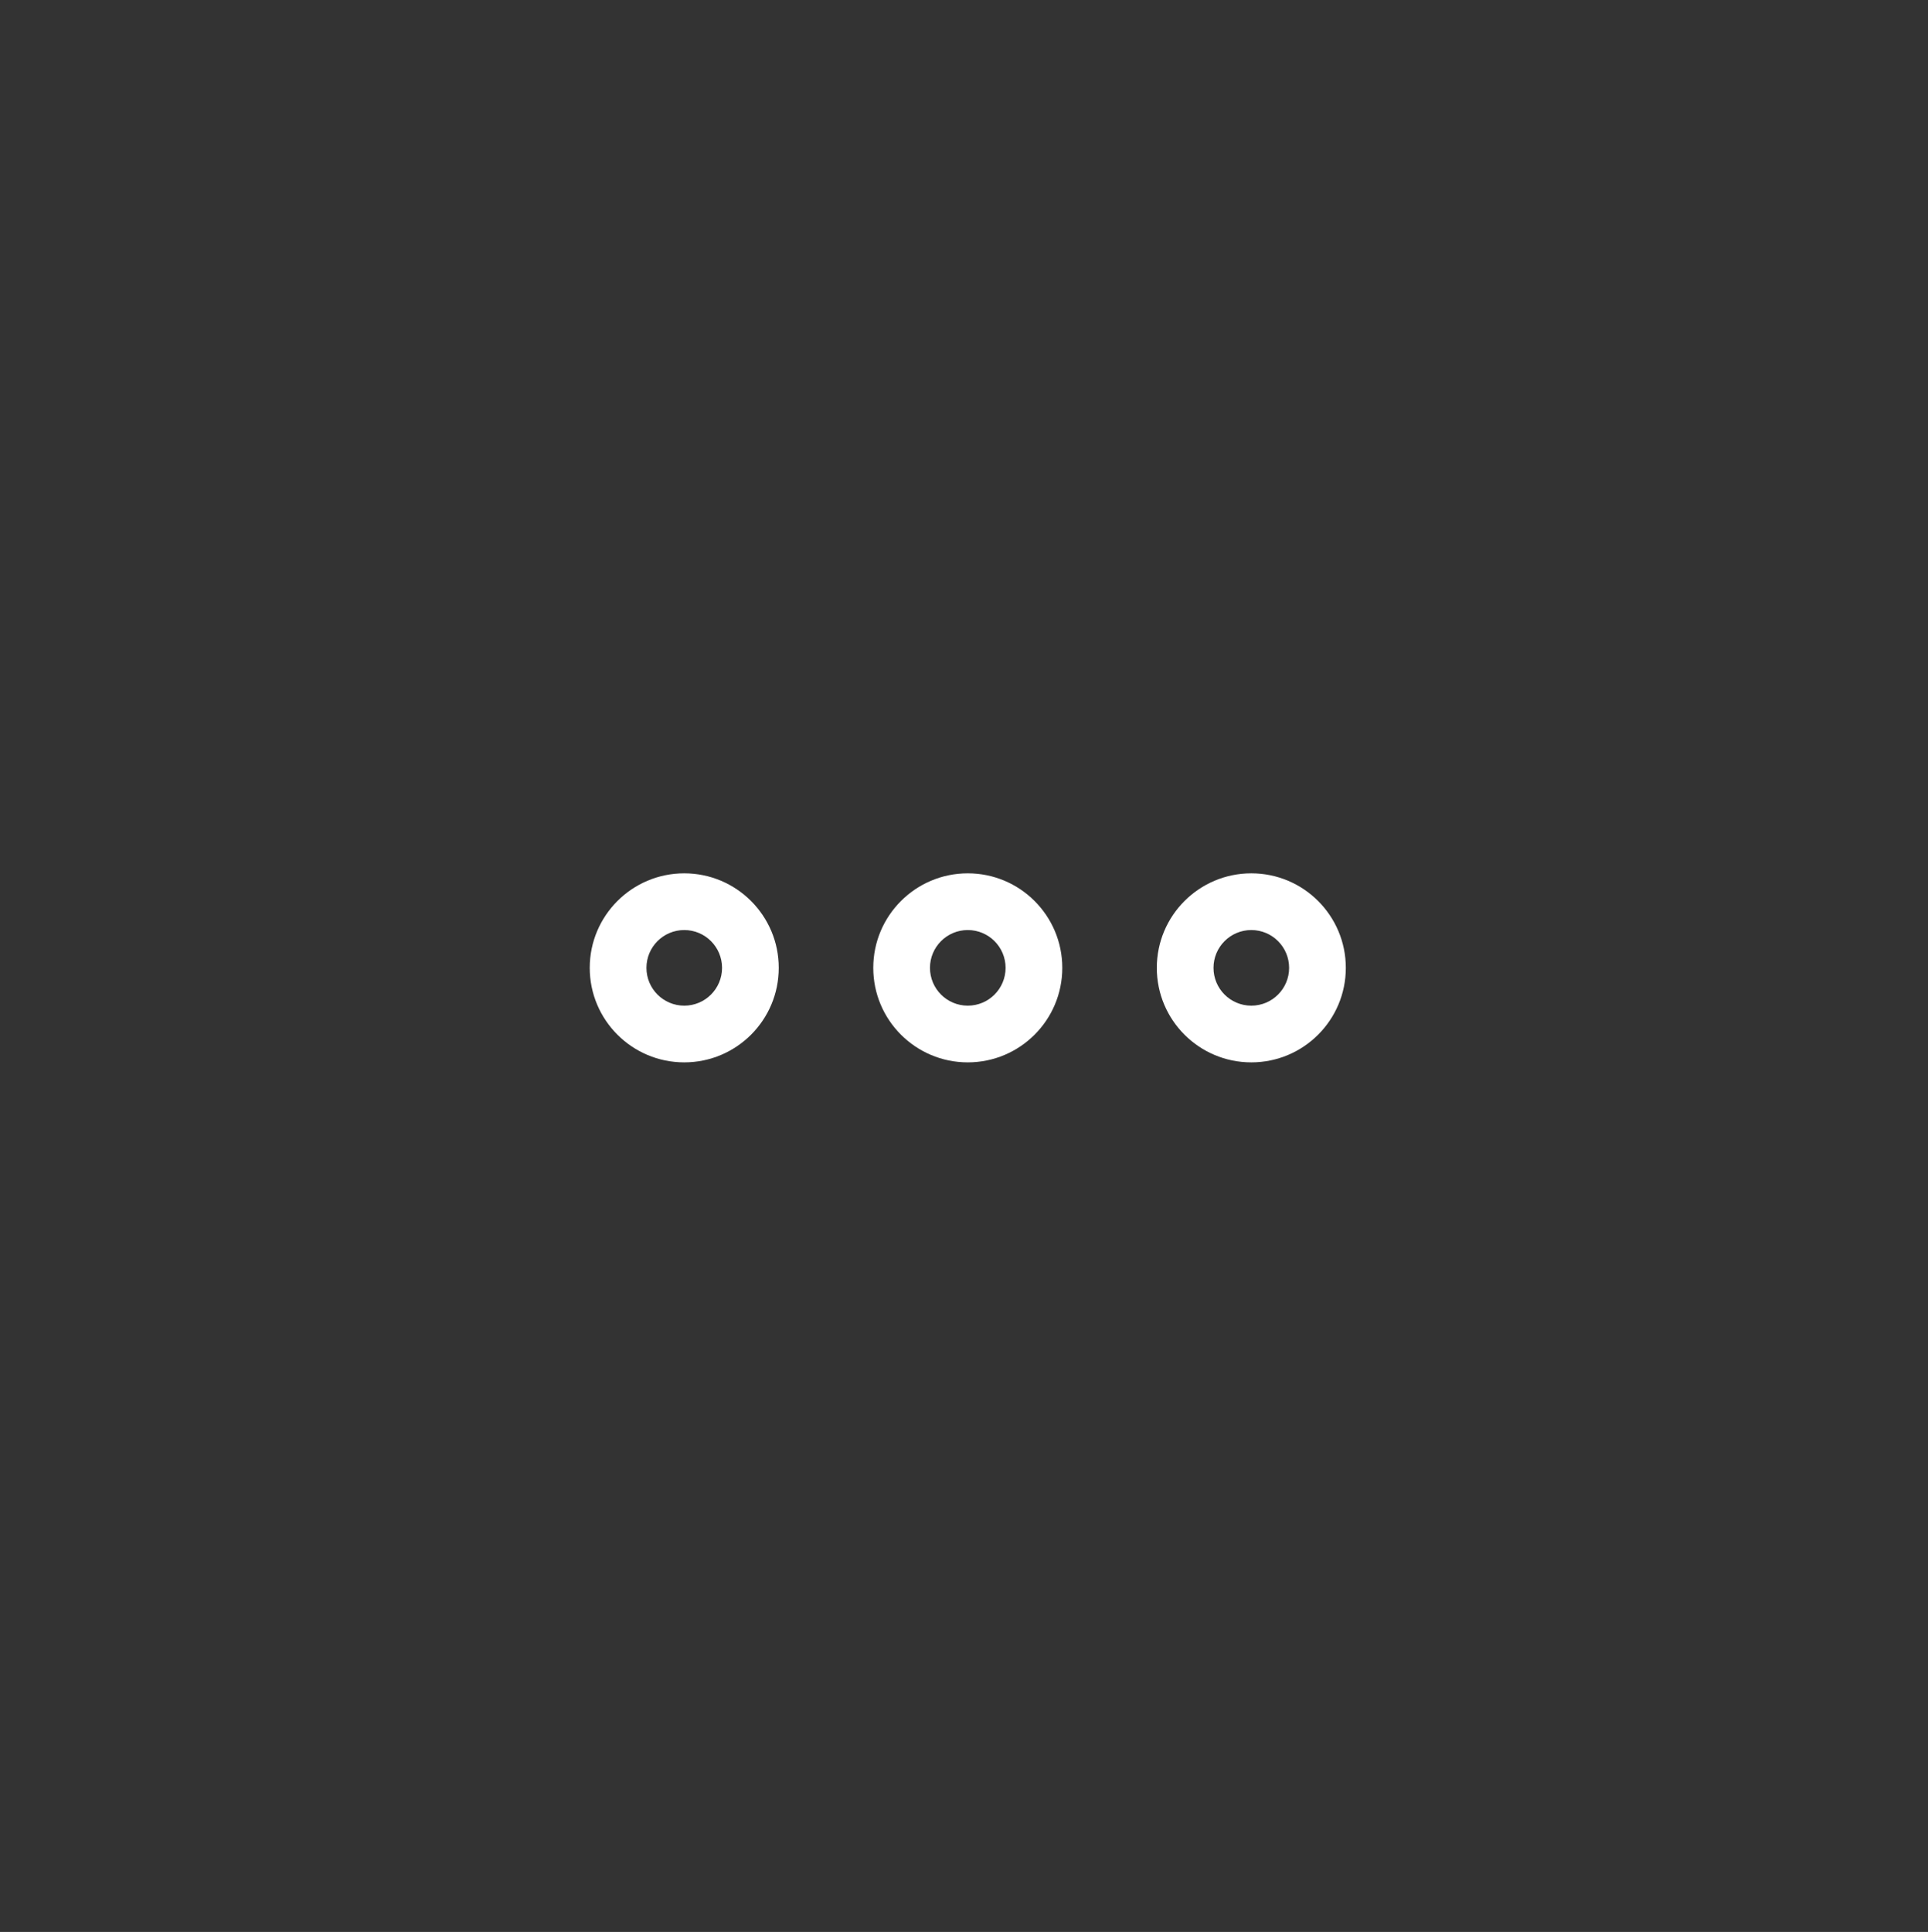 <svg xmlns="http://www.w3.org/2000/svg" width="510" height="511" fill="none" viewBox="0 0 510 511" id="menu">
  <rect x="0" y="0" width="510" height="511" fill="#333333" stroke="none"/>
  <path fill="white" fill-rule="evenodd" d="M181 266C186.523 266 191 261.523 191 256 191 250.477 186.523 246 181 246 175.477 246 171 250.477 171 256 171 261.523 175.477 266 181 266zM156 256C156 269.807 167.193 281 181 281 194.807 281 206 269.807 206 256 206 242.193 194.807 231 181 231 167.193 231 156 242.193 156 256zM256 266C261.523 266 266 261.523 266 256 266 250.477 261.523 246 256 246 250.477 246 246 250.477 246 256 246 261.523 250.477 266 256 266zM231 256C231 269.807 242.193 281 256 281 269.807 281 281 269.807 281 256 281 242.193 269.807 231 256 231 242.193 231 231 242.193 231 256zM331 266C336.523 266 341 261.523 341 256 341 250.477 336.523 246 331 246 325.477 246 321 250.477 321 256 321 261.523 325.477 266 331 266zM306 256C306 269.807 317.193 281 331 281 344.807 281 356 269.807 356 256 356 242.193 344.807 231 331 231 317.193 231 306 242.193 306 256z" clip-rule="evenodd"></path>
</svg>
